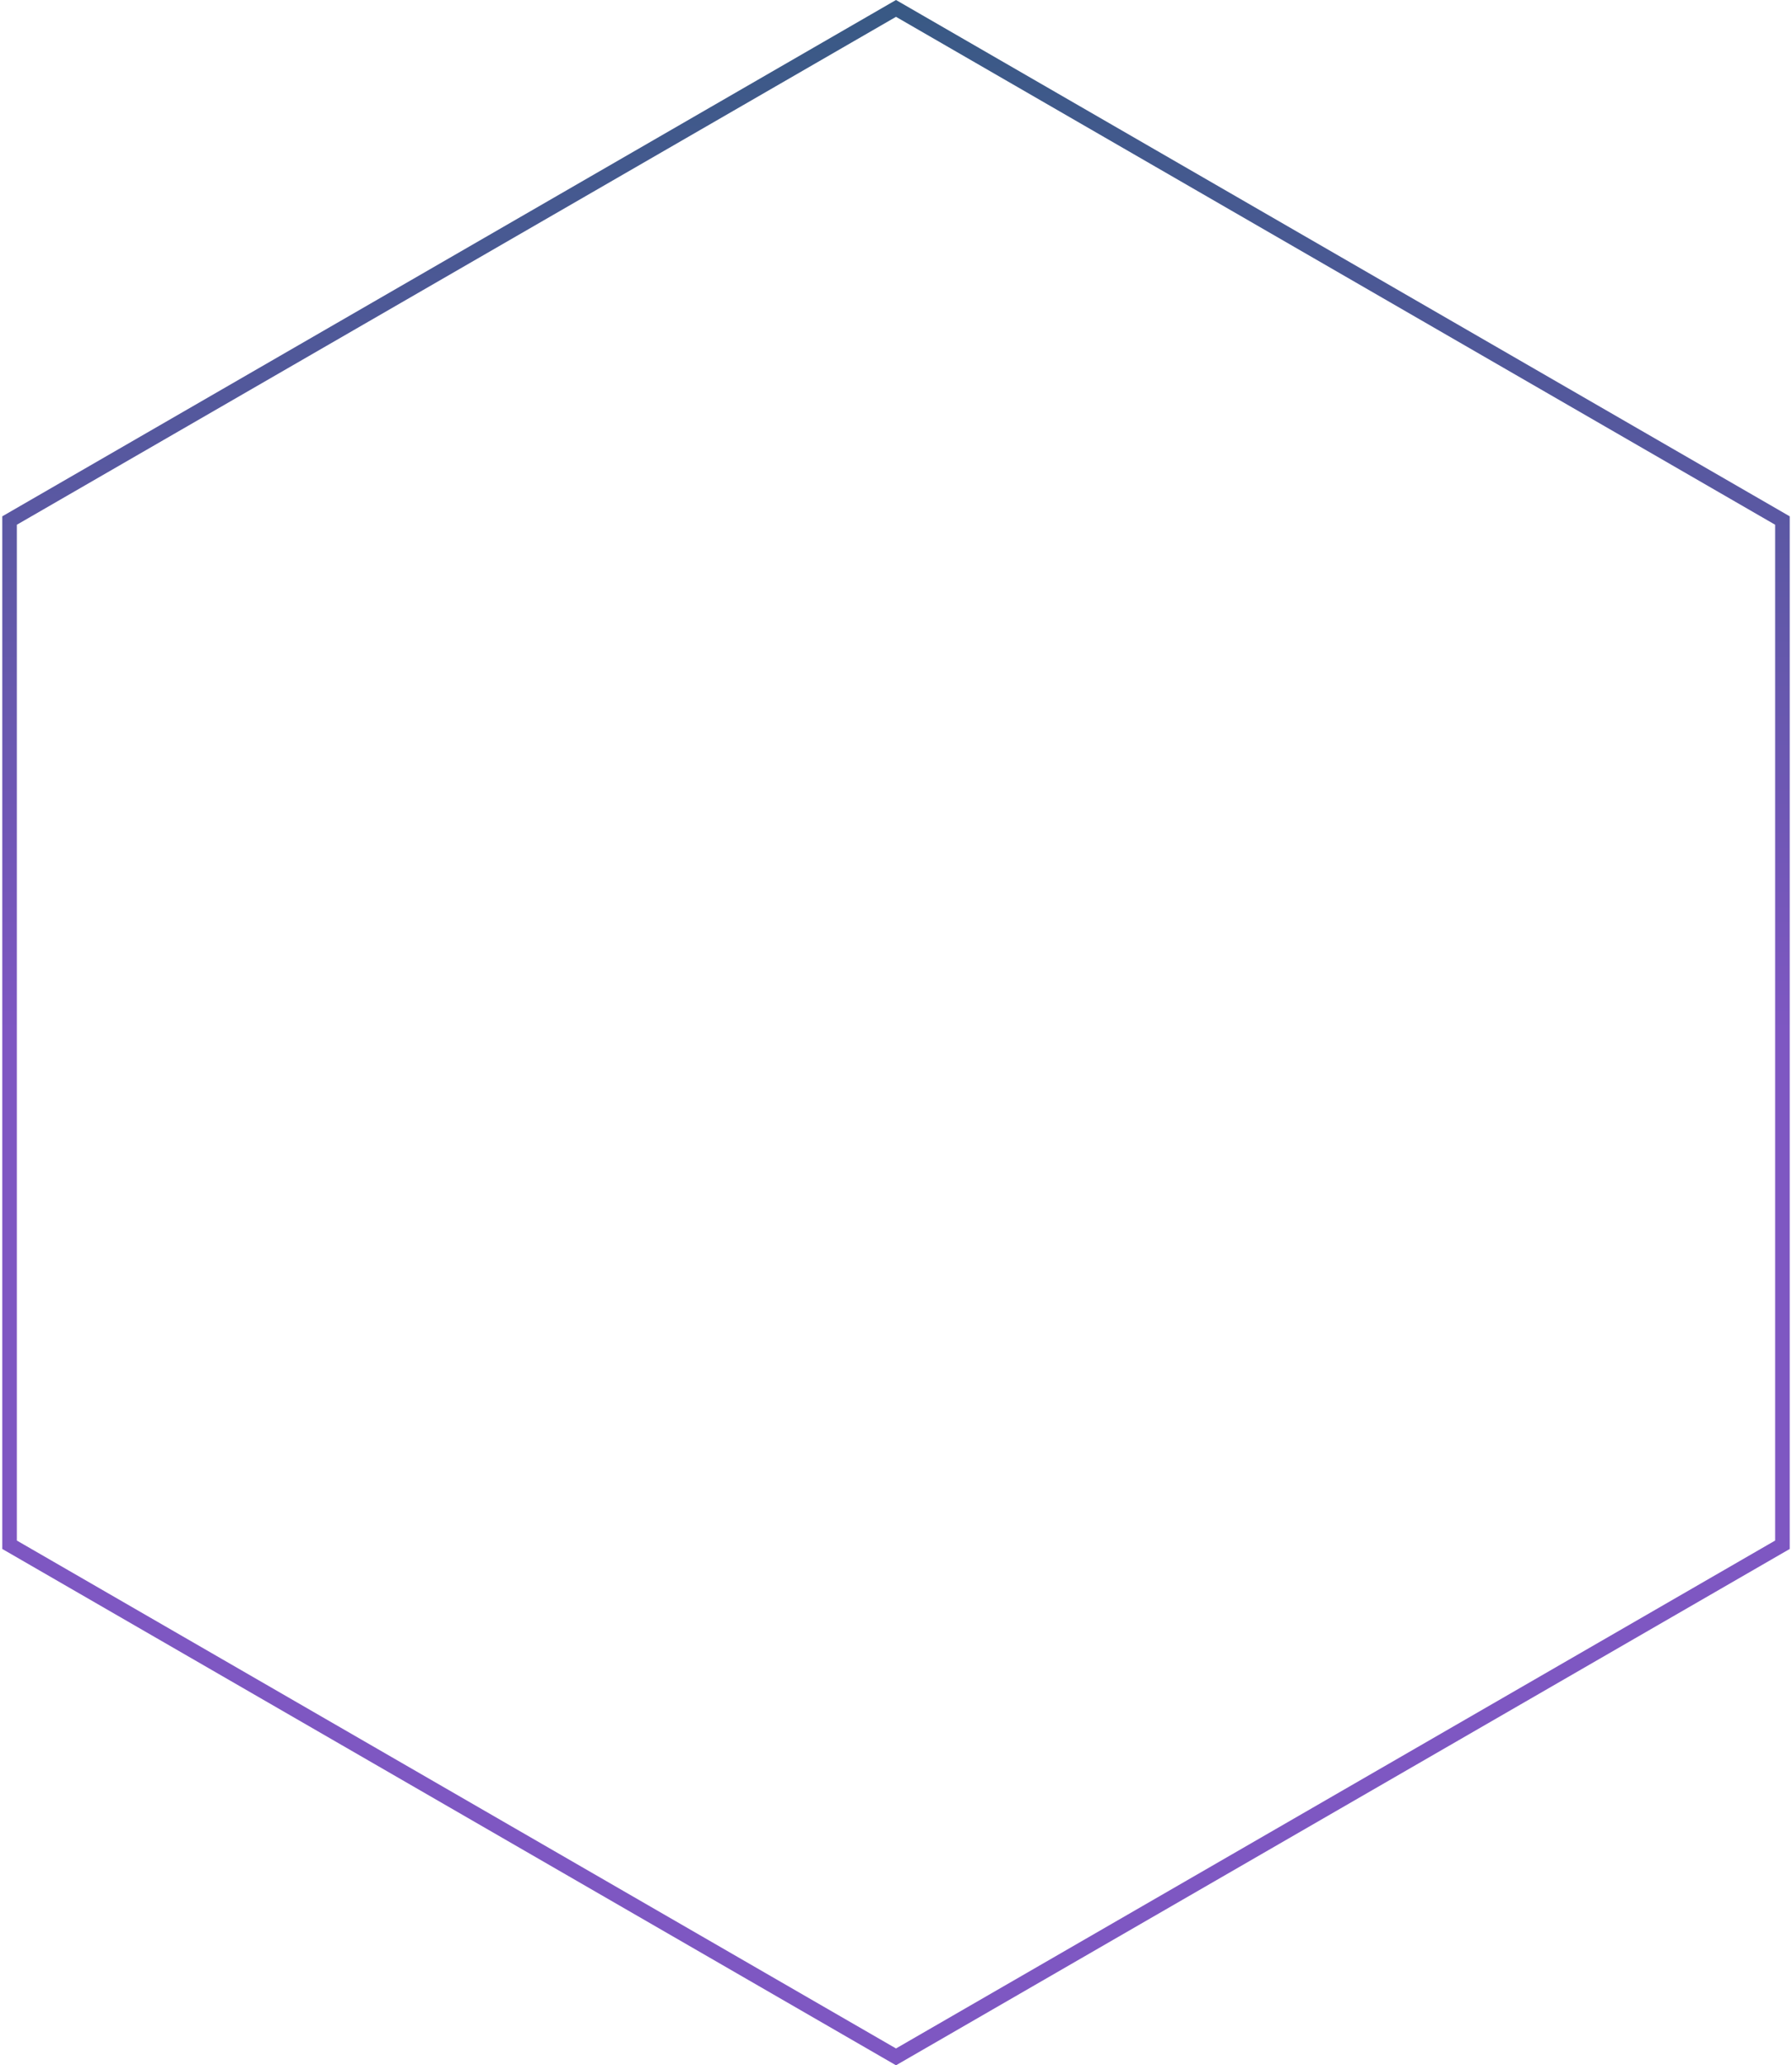 <svg width="369" height="425" viewBox="0 0 369 425" fill="none" xmlns="http://www.w3.org/2000/svg">
<path d="M1.97 107.116L184.5 1.732L367.03 107.116V317.884L184.5 423.268L1.97 317.884V107.116Z" stroke="url(#paint0_linear_151_90)" stroke-width="3"/>
<defs>
<linearGradient id="paint0_linear_151_90" x1="184.5" y1="0" x2="184.5" y2="212.5" gradientUnits="userSpaceOnUse">
<stop stop-color="#385984"/>
<stop offset="1" stop-color="#7E57C2"/>
</linearGradient>
</defs>
</svg>

